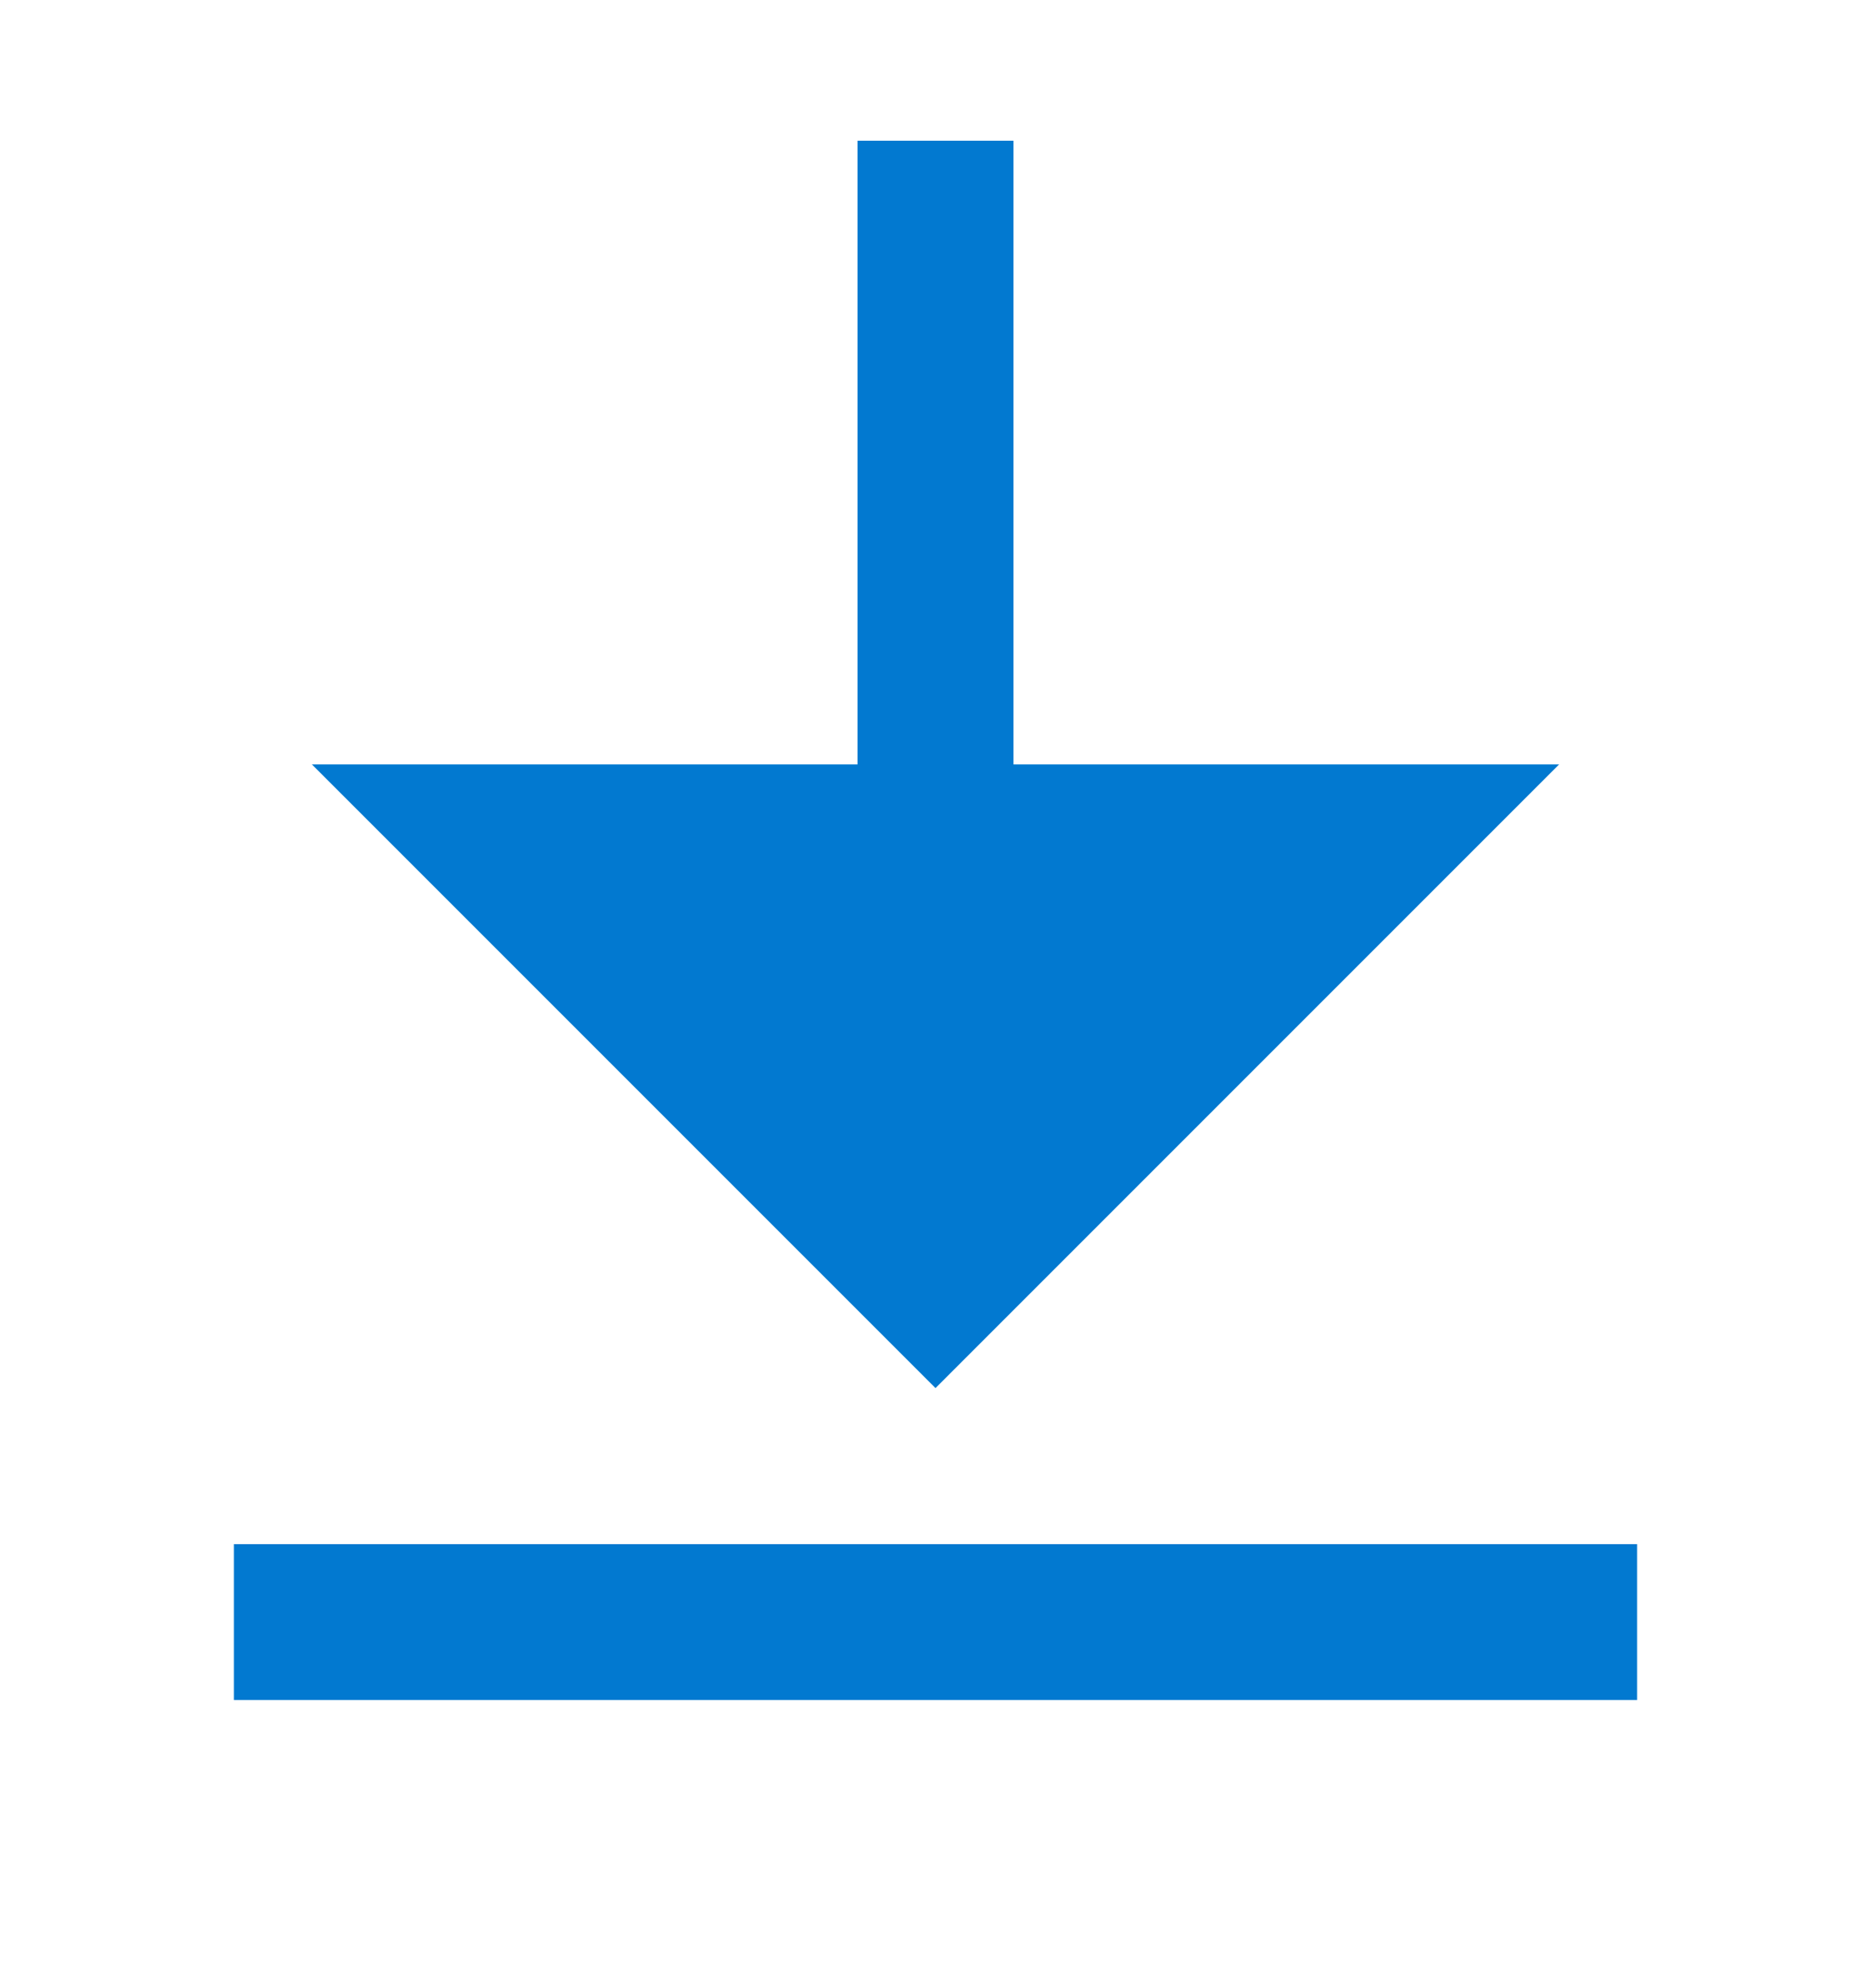 <svg width="16" height="17" viewBox="0 0 16 17" fill="none" xmlns="http://www.w3.org/2000/svg">
<path fill-rule="evenodd" clip-rule="evenodd" d="M2 13.203H14V14.536H2V13.203ZM8.667 6.536H13.333L8 11.869L2.667 6.536H7.333V1.203H8.667V6.536Z" fill="#0279D0"/>
</svg>
